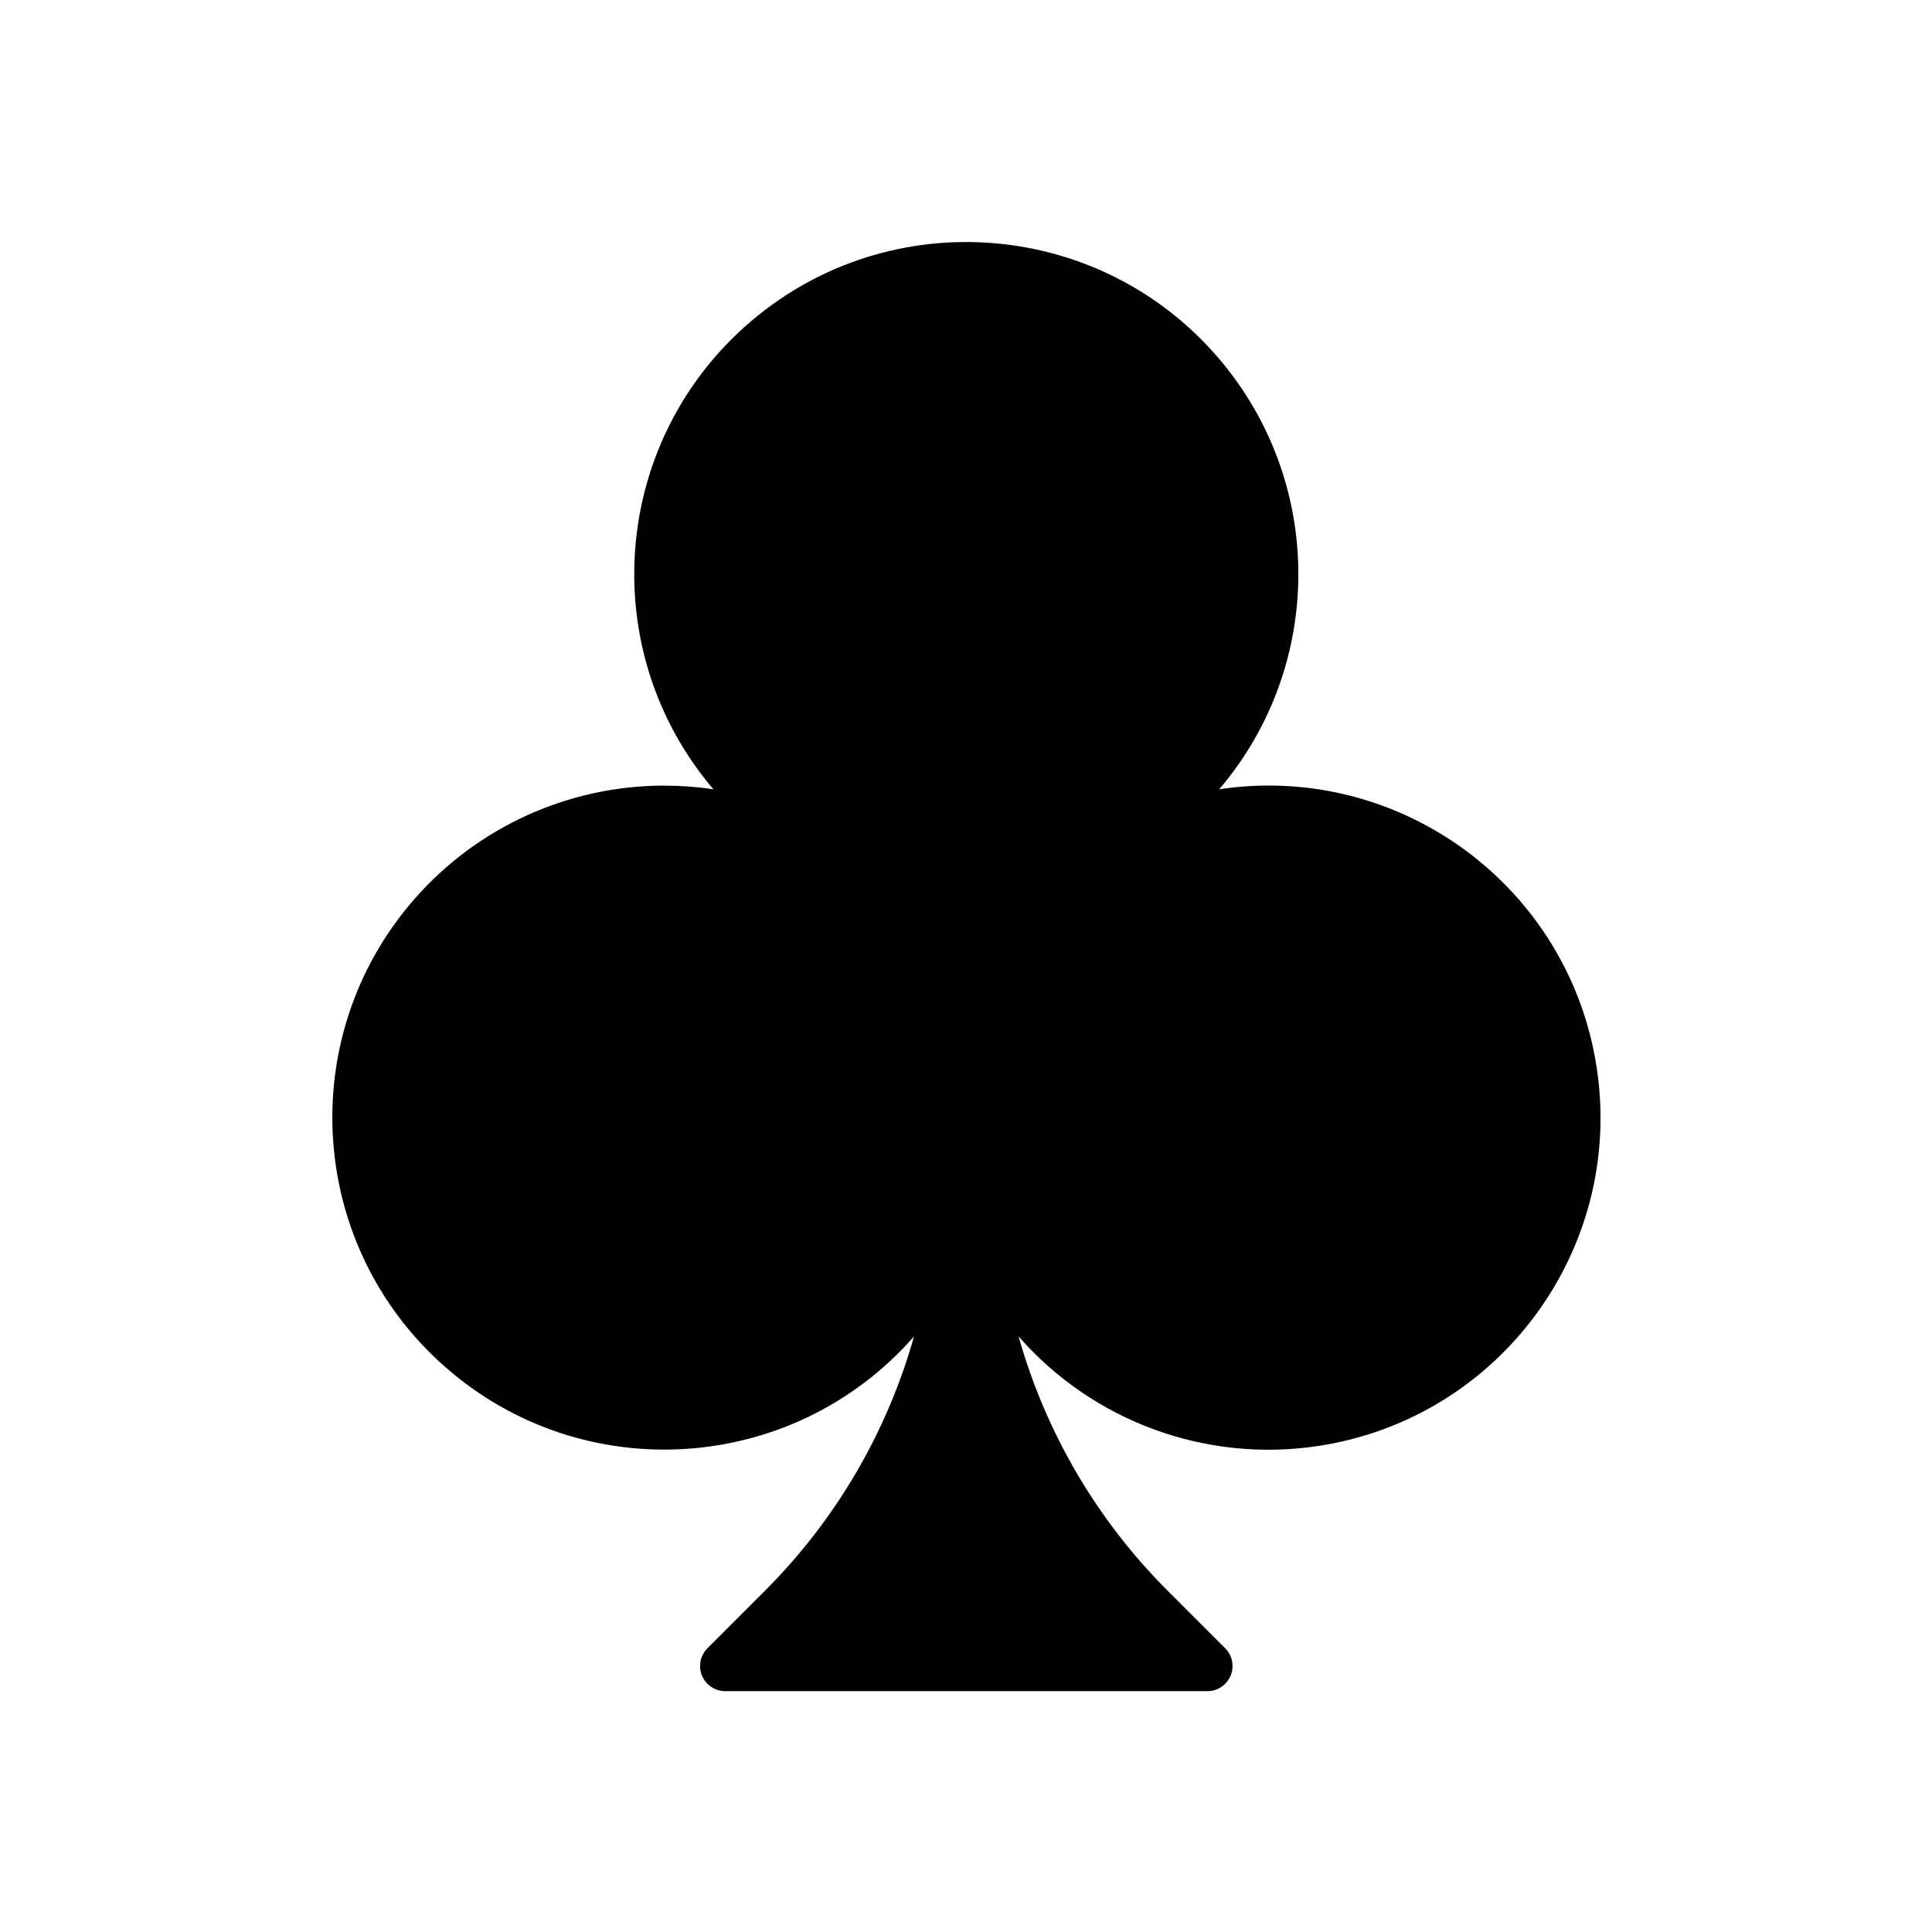<?xml version="1.0" encoding="UTF-8"?><svg version="1.1" viewBox="0 0 64 64" xmlns="http://www.w3.org/2000/svg" xmlns:xlink="http://www.w3.org/1999/xlink"><!--Generated by IJSVG (https://github.com/iconjar/IJSVG)--><path d="M22.01,26.025l-3.91239e-07,-1.89061e-10c0.543,0 1.085,0.04 1.621,0.12l4.28441e-07,5.03678e-07c-3.936,-4.627 -3.376,-11.57 1.252,-15.506c4.627,-3.936 11.57,-3.376 15.506,1.252c3.495,4.109 3.495,10.146 8.56881e-07,14.254l-1.12728e-06,1.68792e-07c6.009,-0.9 11.609,3.242 12.508,9.25c0.9,6.009 -3.242,11.609 -9.25,12.508c-3.704,0.555 -7.437,-0.814 -9.905,-3.632l-5.66915e-07,-2.01265e-06c0.895,3.178 2.59,6.074 4.924,8.41l1.919,1.919l-4.30052e-09,-4.29704e-09c0.326,0.325 0.326,0.853 0,1.178c-0.156,0.156 -0.368,0.244 -0.59,0.244h-15.971l-3.50378e-08,-2.41585e-13c-0.46,-3.09278e-06 -0.833,-0.373 -0.833,-0.833c1.48485e-06,-0.221 0.088,-0.433 0.244,-0.589l1.919,-1.919l1.04039e-07,-1.04169e-07c2.333,-2.336 4.029,-5.232 4.924,-8.41l4.79191e-07,-5.46677e-07c-4.004,4.568 -10.952,5.025 -15.52,1.021c-4.568,-4.004 -5.025,-10.952 -1.021,-15.52c2.089,-2.383 5.104,-3.749 8.273,-3.748Z" fill="#000" fill-rule="evenodd"></path></svg>